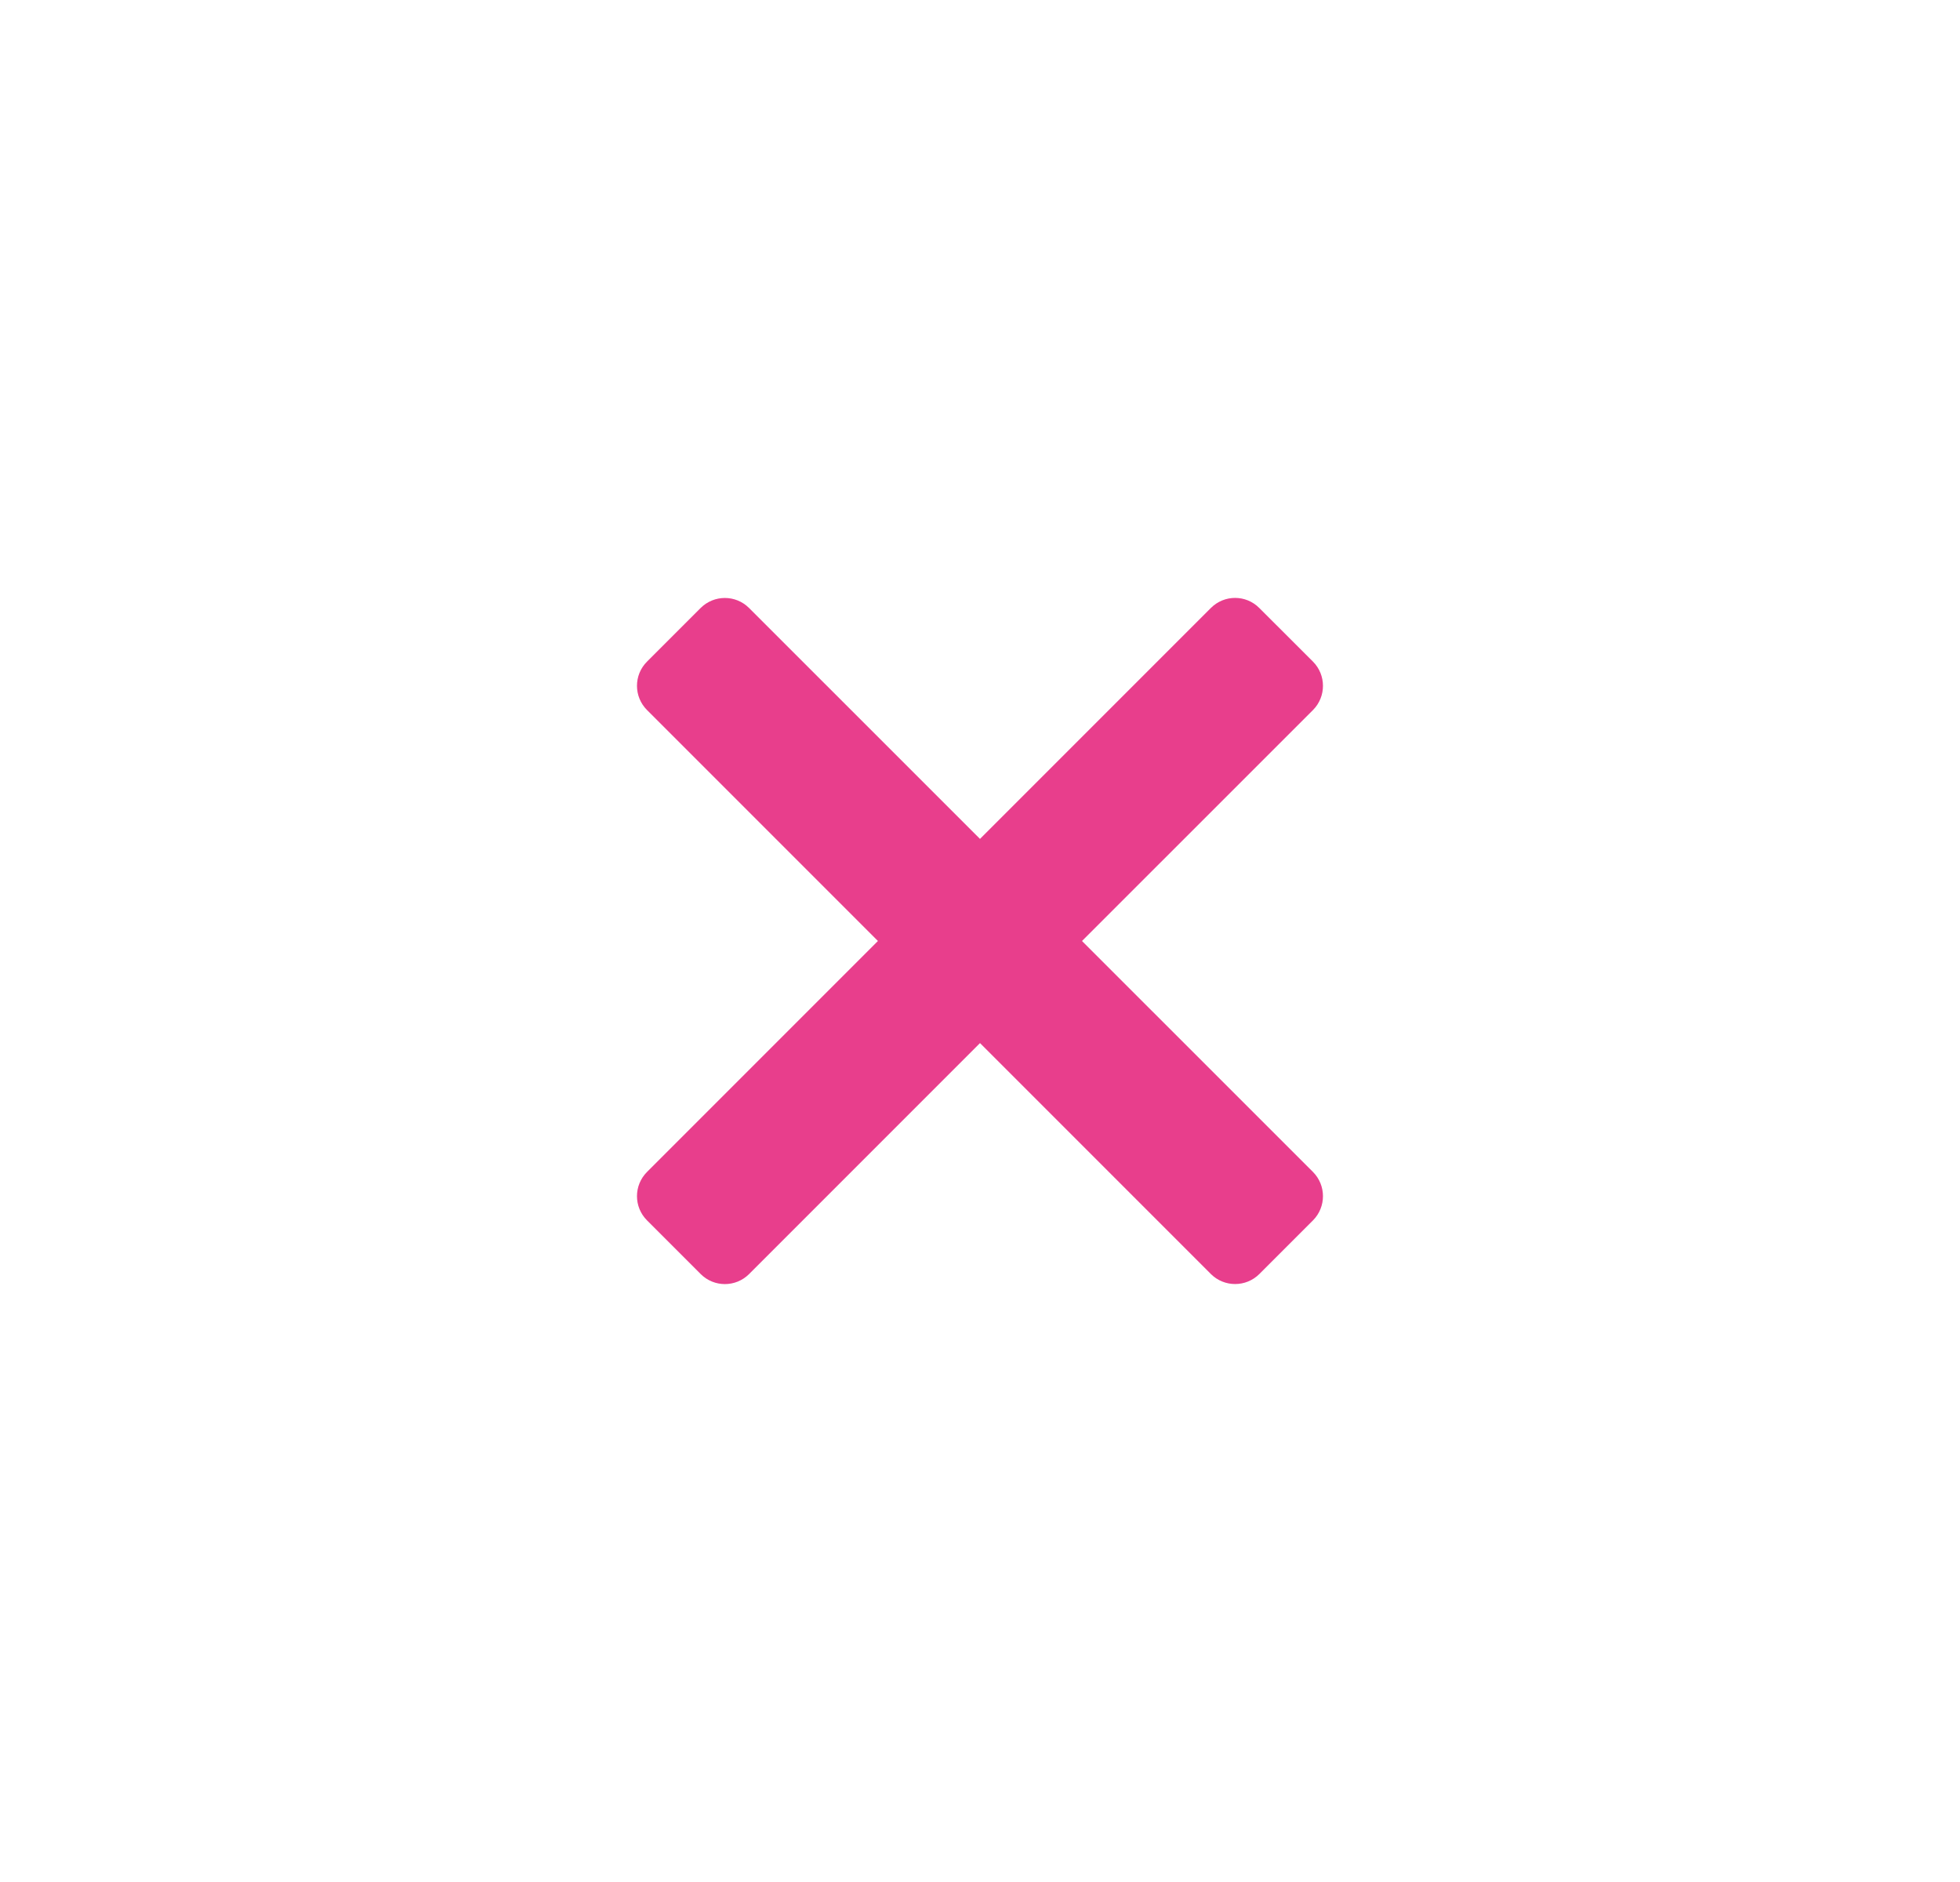<svg width="25" height="24" viewBox="0 0 25 24" fill="none" xmlns="http://www.w3.org/2000/svg">
<path d="M13.801 12L16.747 9.055C16.917 8.884 16.917 8.608 16.747 8.437L16.062 7.753C15.892 7.582 15.616 7.582 15.445 7.753L12.5 10.698L9.554 7.753C9.384 7.583 9.108 7.583 8.937 7.753L8.253 8.437C8.082 8.607 8.082 8.884 8.253 9.055L11.198 12L8.253 14.945C8.082 15.116 8.082 15.392 8.253 15.563L8.937 16.247C9.108 16.418 9.384 16.418 9.555 16.247L12.5 13.302L15.445 16.247C15.616 16.417 15.892 16.417 16.063 16.247L16.747 15.563C16.917 15.392 16.917 15.116 16.747 14.945L13.801 12Z" fill="#E83E8C"/>
</svg>
